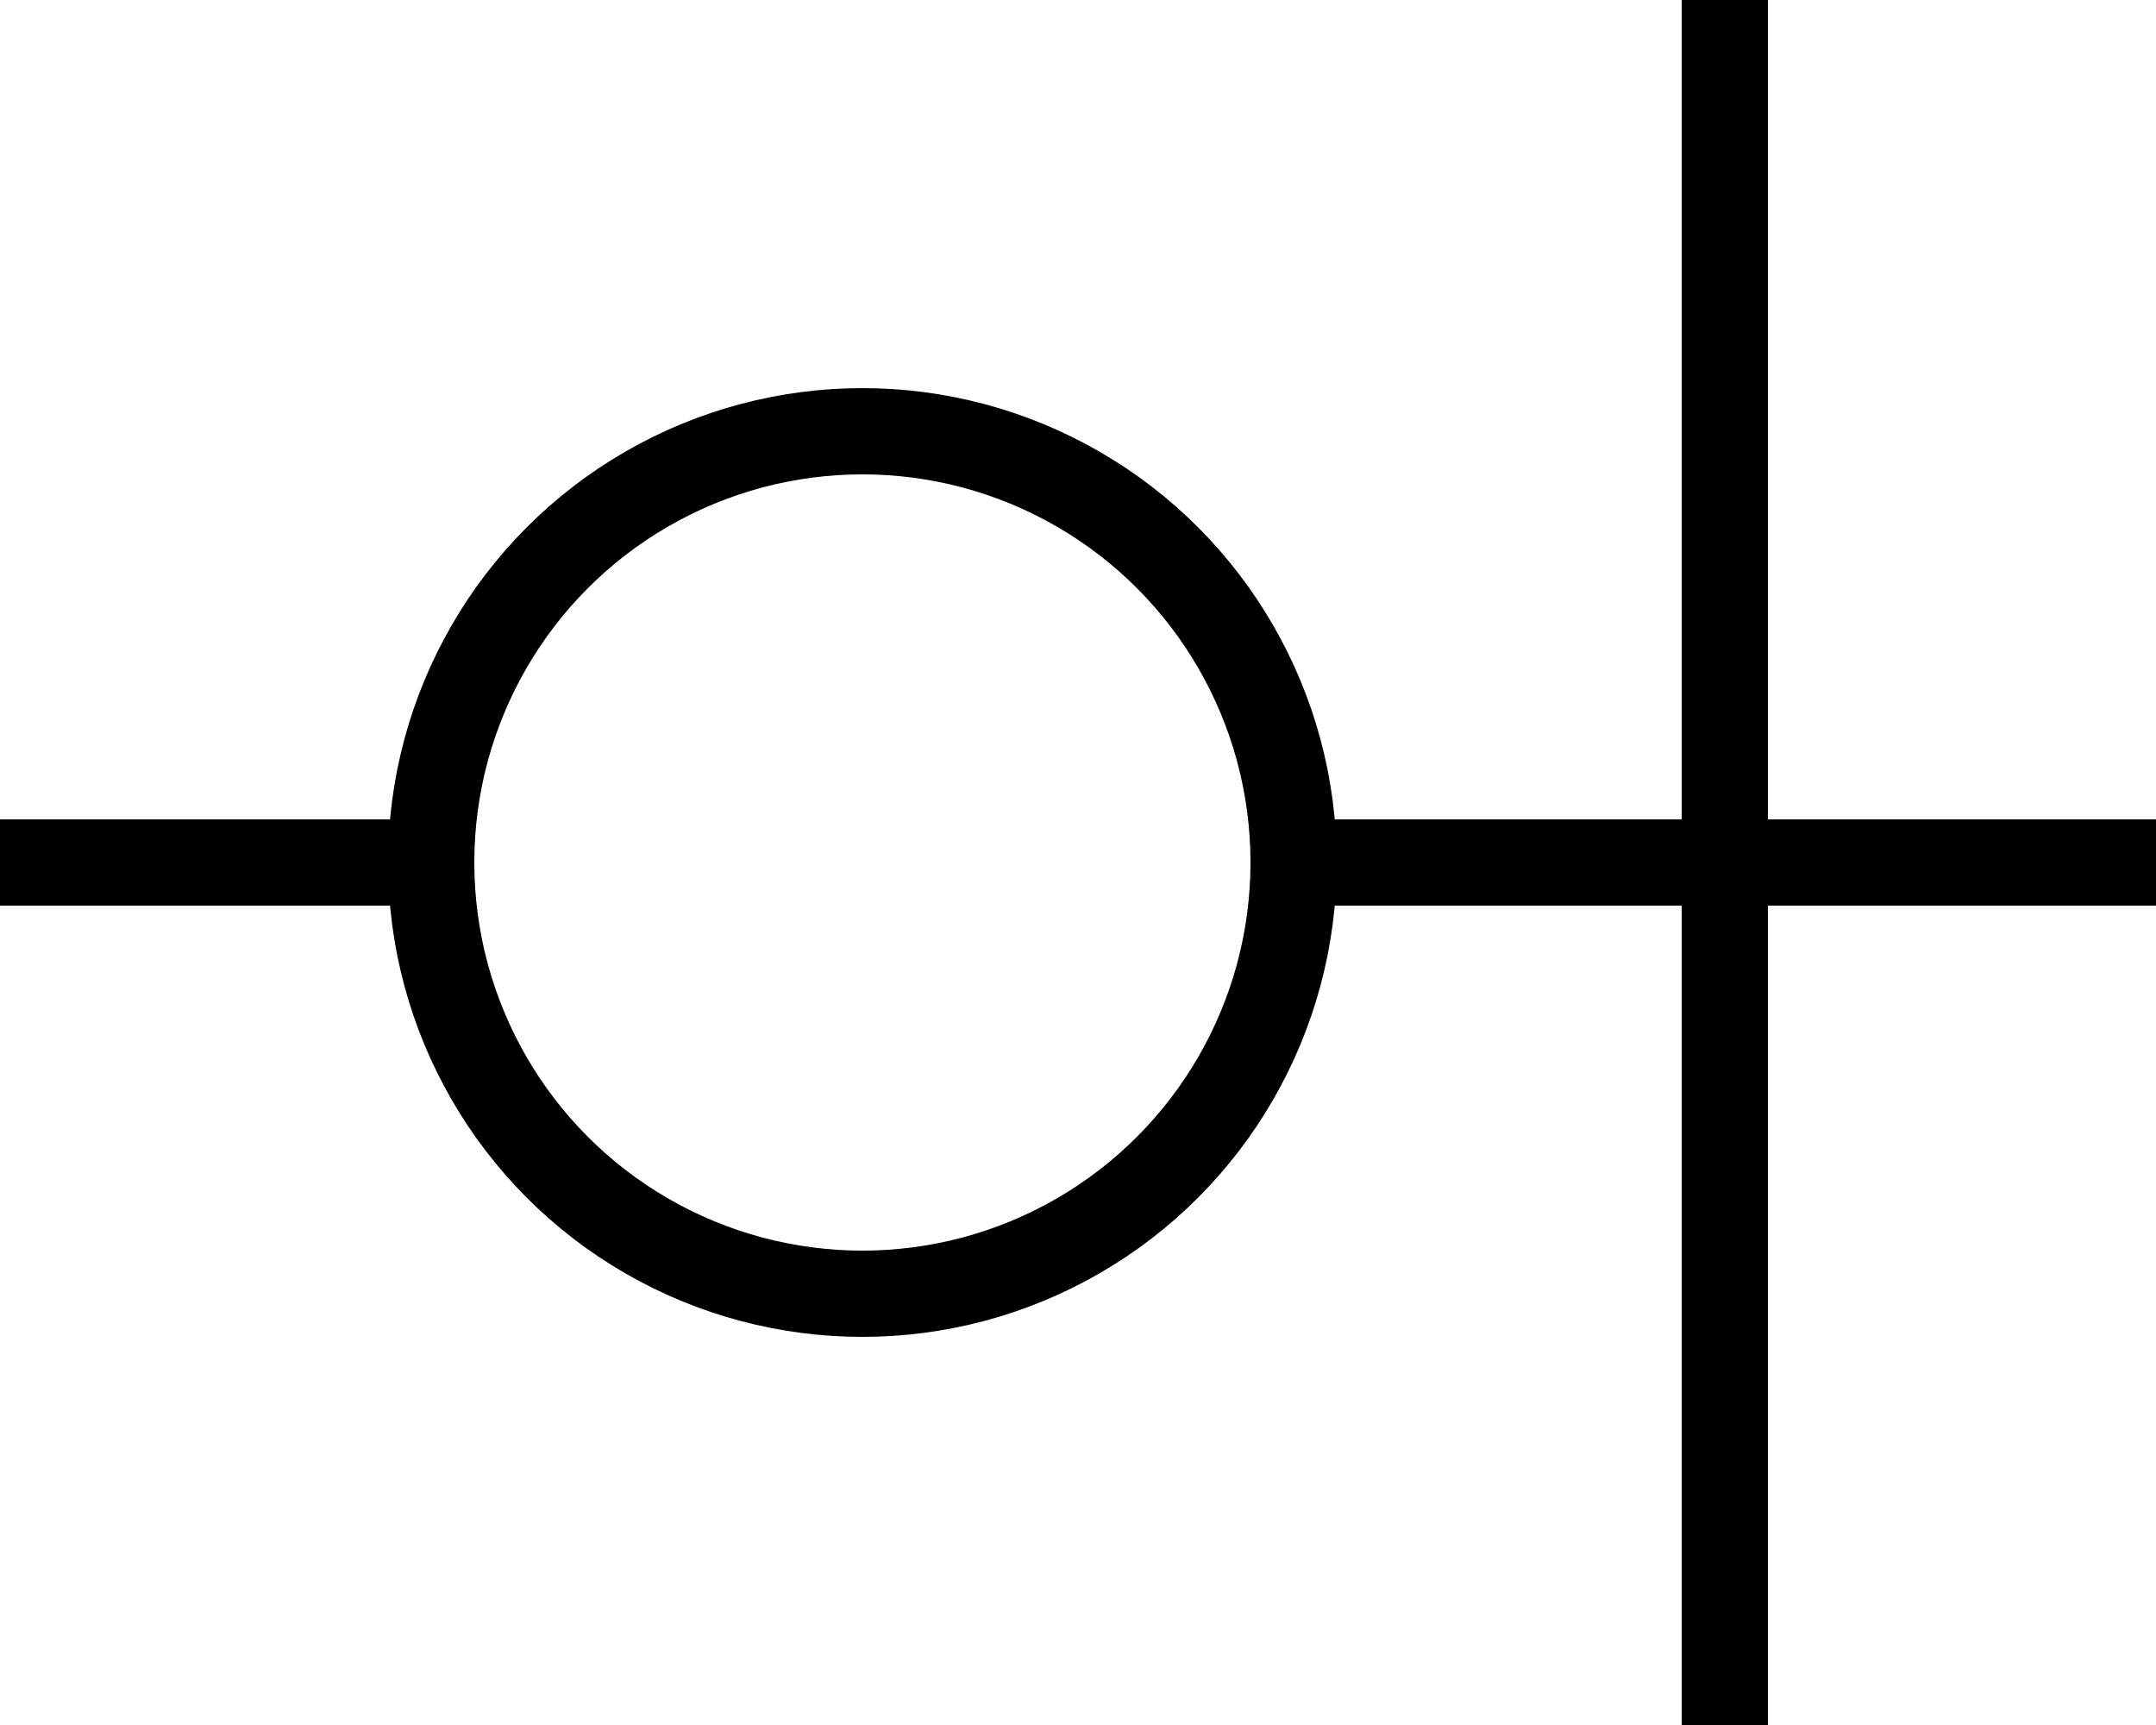 <?xml version="1.0"?>
<svg xmlns="http://www.w3.org/2000/svg" width="25" height="20">
  <g stroke="black">
    <line x1="0" x2="5" y1="10" y2="10" />
    <circle cx="10" cy="10" r="5" fill="none" />
    <line x1="15" x2="25" y1="10" y2="10" />
    <line x1="20" x2="20" y1="0" y2="25" />
  </g>
</svg>